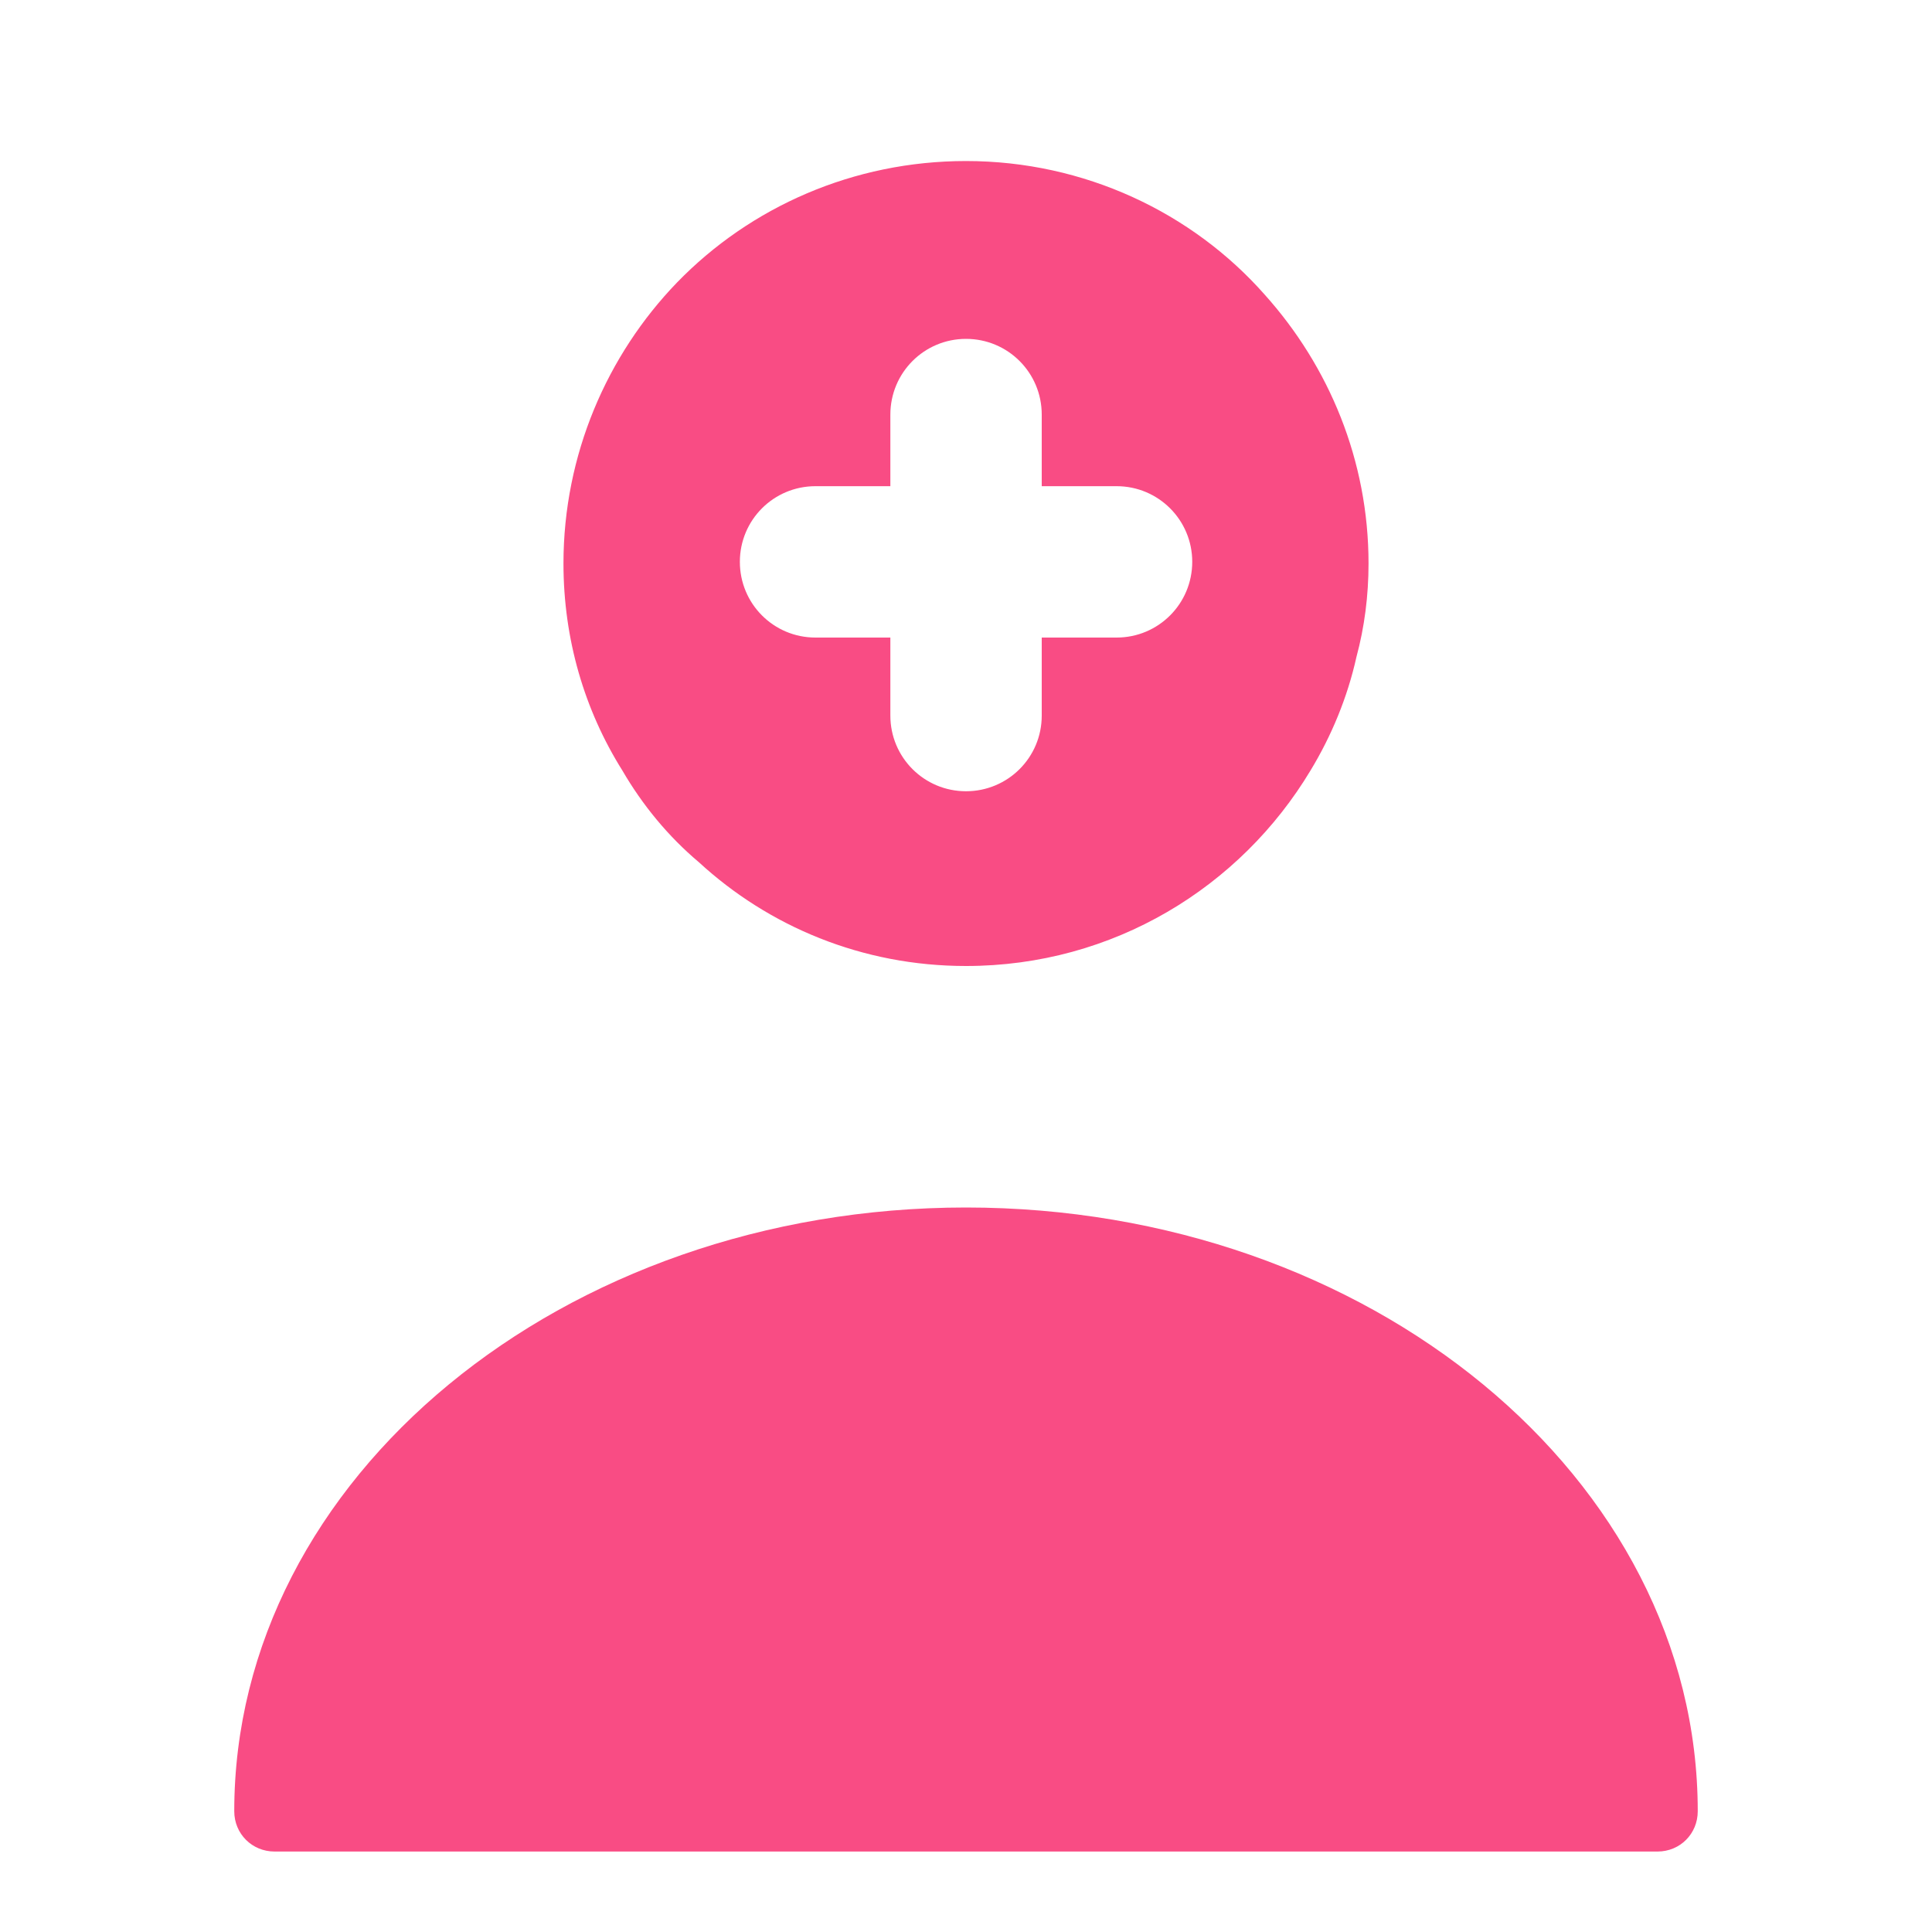 <svg width="20" height="20" viewBox="0 0 20 20" fill="none" xmlns="http://www.w3.org/2000/svg">
<path d="M10 12.5C5.825 12.5 2.425 15.3 2.425 18.75C2.425 18.983 2.609 19.167 2.842 19.167H17.159C17.392 19.167 17.575 18.983 17.575 18.75C17.575 15.3 14.175 12.5 10 12.5Z" fill="#F94C84"/>
<path d="M13.092 3.05C12.342 2.2 11.225 1.667 10 1.667C8.834 1.667 7.767 2.142 7.008 2.925C6.284 3.675 5.833 4.708 5.833 5.833C5.833 6.617 6.05 7.35 6.442 7.975C6.65 8.333 6.917 8.658 7.234 8.925C7.958 9.591 8.925 10 10 10C11.525 10 12.842 9.183 13.567 7.975C13.784 7.617 13.95 7.216 14.042 6.8C14.125 6.492 14.167 6.167 14.167 5.833C14.167 4.766 13.758 3.792 13.092 3.05ZM11.559 6.6H10.784V7.408C10.784 7.841 10.434 8.191 10 8.191C9.567 8.191 9.217 7.841 9.217 7.408V6.6H8.442C8.008 6.6 7.659 6.25 7.659 5.816C7.659 5.383 8.008 5.033 8.442 5.033H9.217V4.292C9.217 3.858 9.567 3.508 10 3.508C10.434 3.508 10.784 3.858 10.784 4.292V5.033H11.559C11.992 5.033 12.342 5.383 12.342 5.816C12.342 6.25 11.992 6.6 11.559 6.6Z" fill="#F94C84"/>
</svg>
